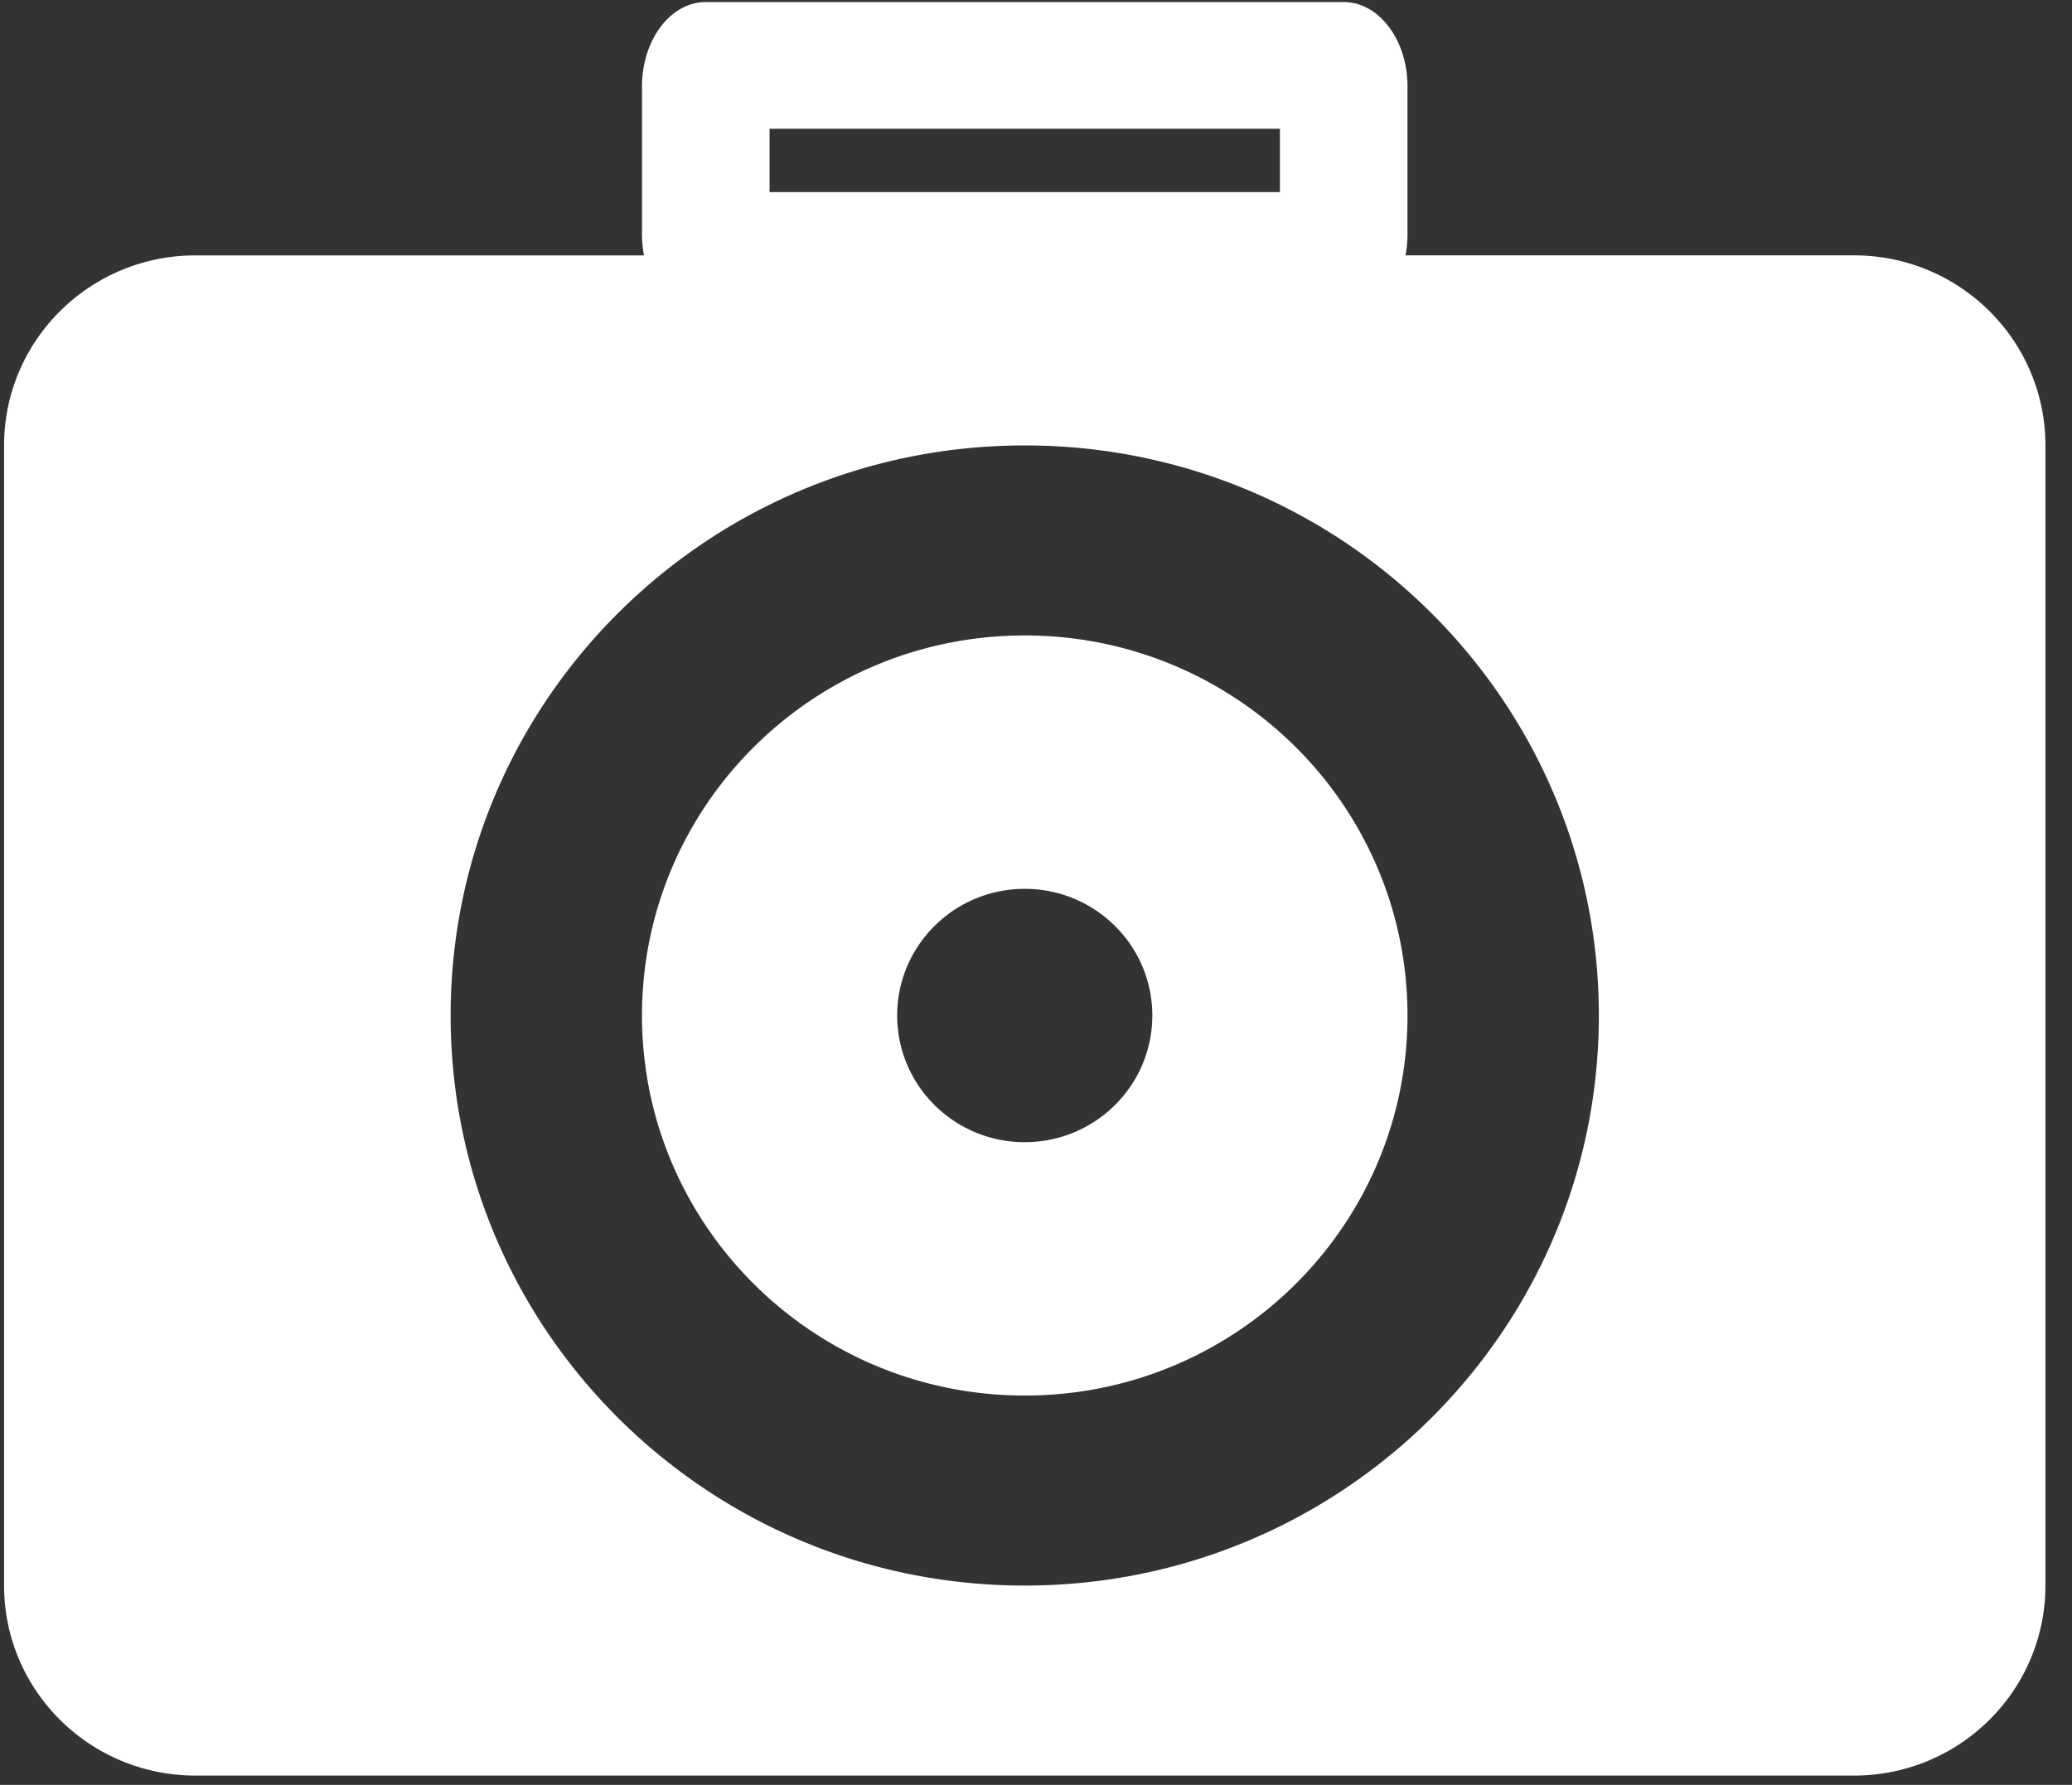 <svg xmlns="http://www.w3.org/2000/svg" width="65" height="56" viewBox="0 0 65 56"><rect x="0" y="0" width="65" height="56" fill="#333333" stroke="none"/><g><g><path fill="#fff" d="M6.132 8.013h14.071a3.474 3.474 0 0 1-.063-.662V2.714c0-1.464.896-2.65 2.001-2.65h20.012c1.105 0 2.001 1.186 2.001 2.65V7.35c0 .229-.022.45-.063.662h14.071c3.316 0 6.004 2.67 6.004 5.962v35.772c0 3.293-2.688 5.962-6.004 5.962H6.132c-3.316 0-6.004-2.669-6.004-5.962V13.975c0-3.292 2.688-5.962 6.004-5.962zm8.005 23.848c0 9.878 8.063 17.886 18.01 17.886 9.947 0 18.01-8.008 18.01-17.886s-8.063-17.886-18.01-17.886c-9.947 0-18.01 8.008-18.01 17.886zm18.01-11.924c6.631 0 12.007 5.339 12.007 11.924 0 6.586-5.376 11.924-12.007 11.924-6.631 0-12.007-5.338-12.007-11.924 0-6.585 5.376-11.924 12.007-11.924zm-4.002 11.924c0 2.195 1.792 3.975 4.002 3.975s4.002-1.78 4.002-3.975c0-2.195-1.791-3.974-4.002-3.974-2.21 0-4.002 1.78-4.002 3.974zM24.142 6.026h16.01V4.04h-16.01z"/></g></g></svg>